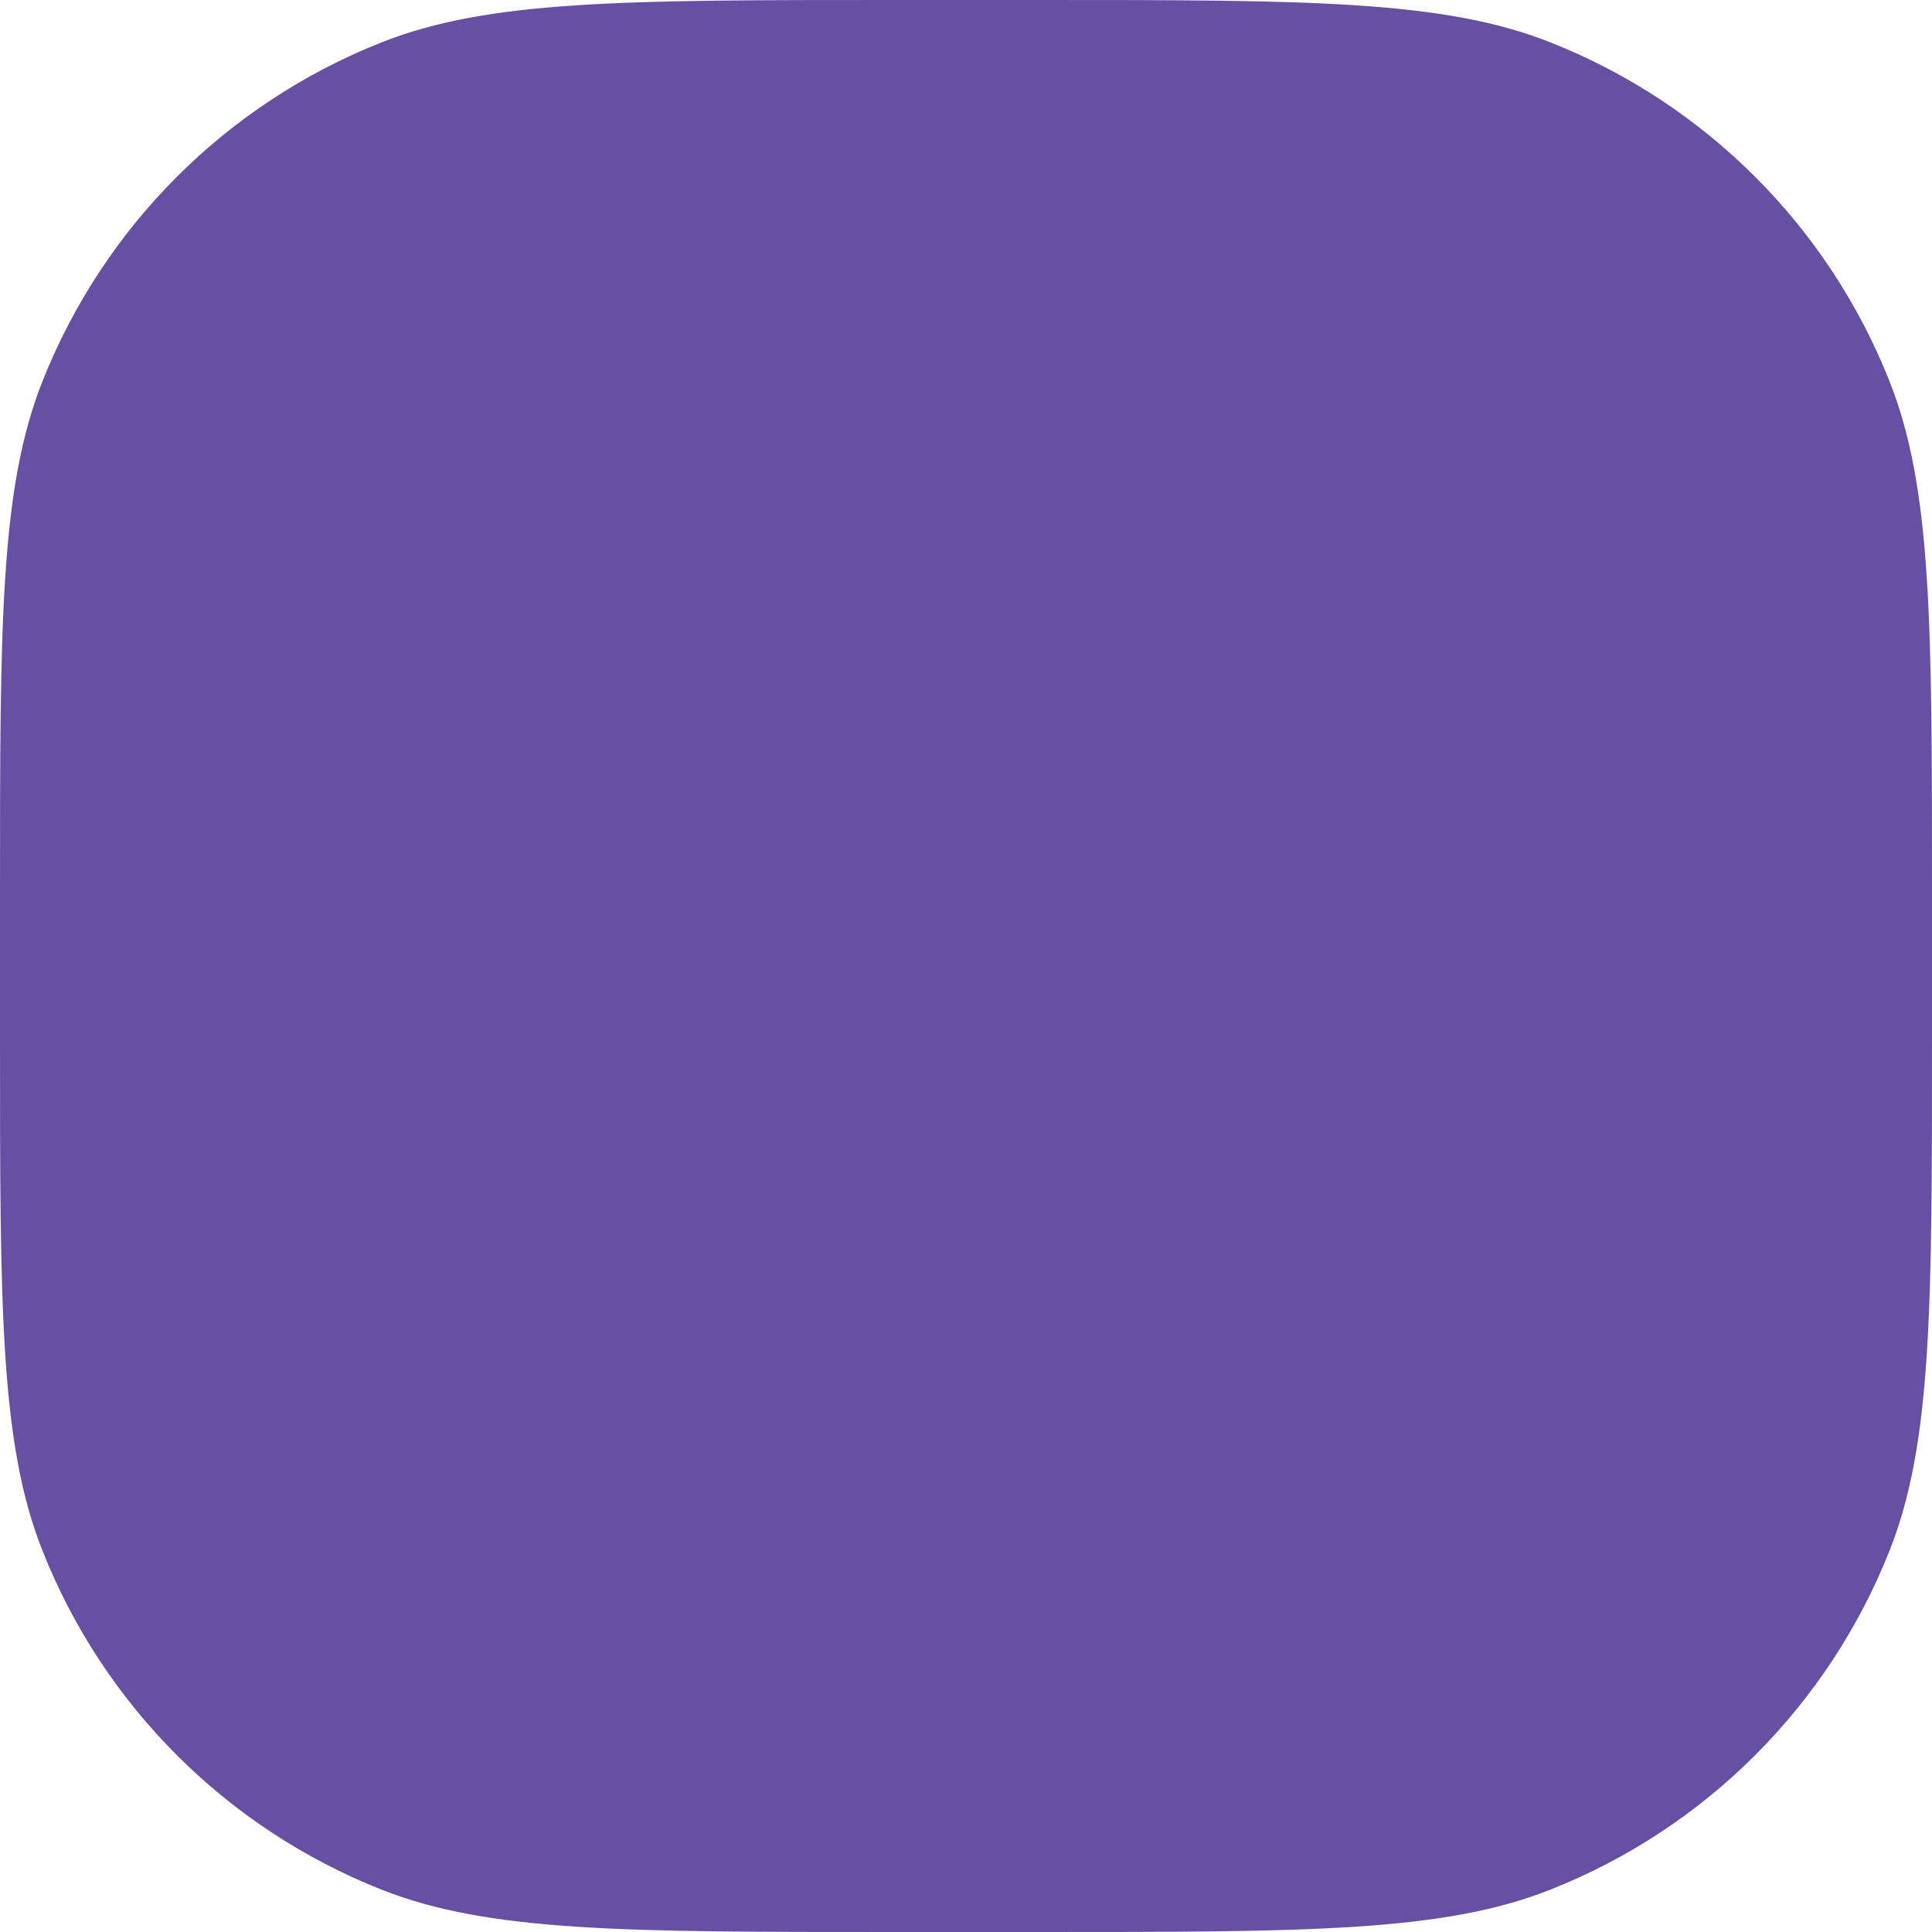 <svg width="320" height="320" viewBox="0 0 320 320" fill="none" xmlns="http://www.w3.org/2000/svg">
<path d="M320 172C320 216.717 320 239.076 312.978 256.812C302.813 282.485 282.485 302.813 256.812 312.978C239.076 320 216.717 320 172 320H148C103.283 320 80.924 320 63.188 312.978C37.514 302.813 17.187 282.485 7.022 256.812C-5.72205e-06 239.076 -3.90348e-06 216.717 5.83532e-09 172L2.10398e-06 148C6.0133e-06 103.283 8.10623e-06 80.924 7.022 63.188C17.187 37.514 37.515 17.187 63.188 7.022C80.924 -5.72205e-06 103.283 -3.90348e-06 148 5.82986e-09L172 2.10397e-06C216.717 6.01329e-06 239.076 8.10623e-06 256.812 7.022C282.485 17.187 302.813 37.515 312.978 63.188C320 80.924 320 103.283 320 148V172Z" fill="#6750A4"/>
</svg>
